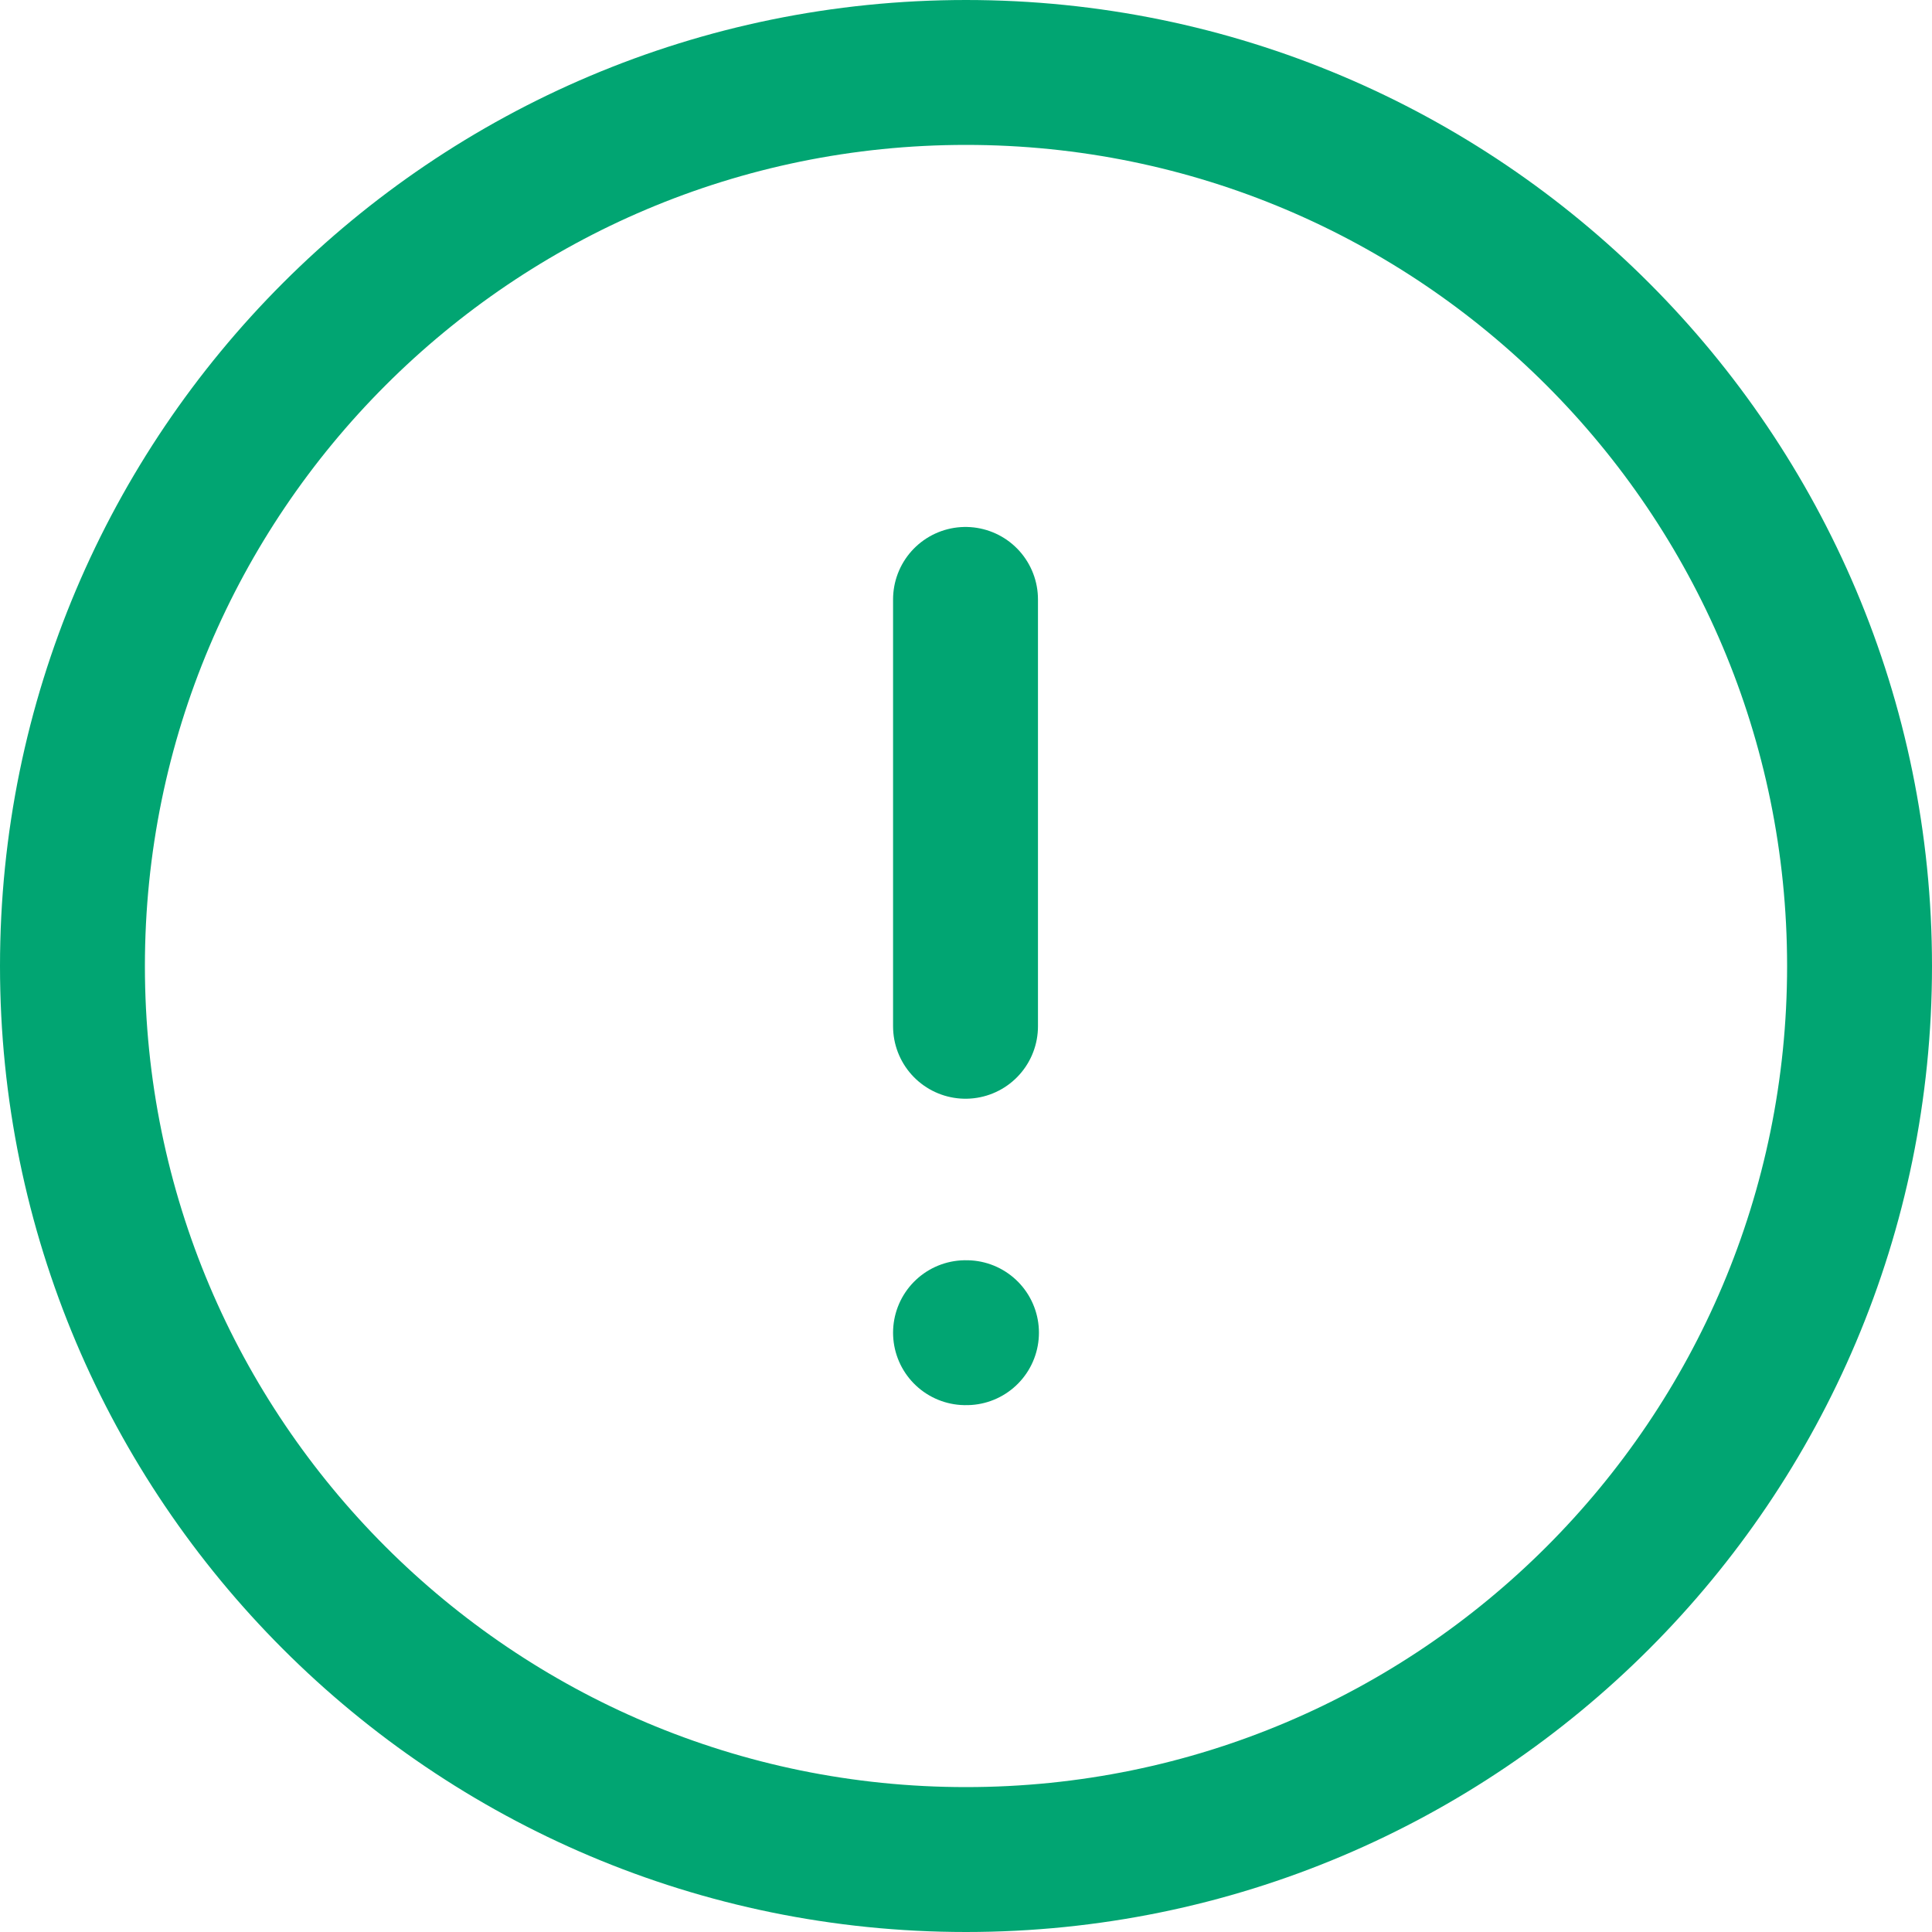 <svg width="20" height="20" viewBox="0 0 20 20" fill="none" xmlns="http://www.w3.org/2000/svg">
<path d="M9.995 6.205V10.624M9.995 13.796H10.005M10 0.75C15.109 0.75 19.25 4.892 19.25 10.001C19.25 15.108 15.109 19.25 10 19.25C4.892 19.25 0.75 15.108 0.75 10.001C0.75 4.892 4.892 0.75 10 0.75Z" stroke="#01A572" stroke-width="1.5" stroke-linecap="round" stroke-linejoin="round"/>
</svg>
